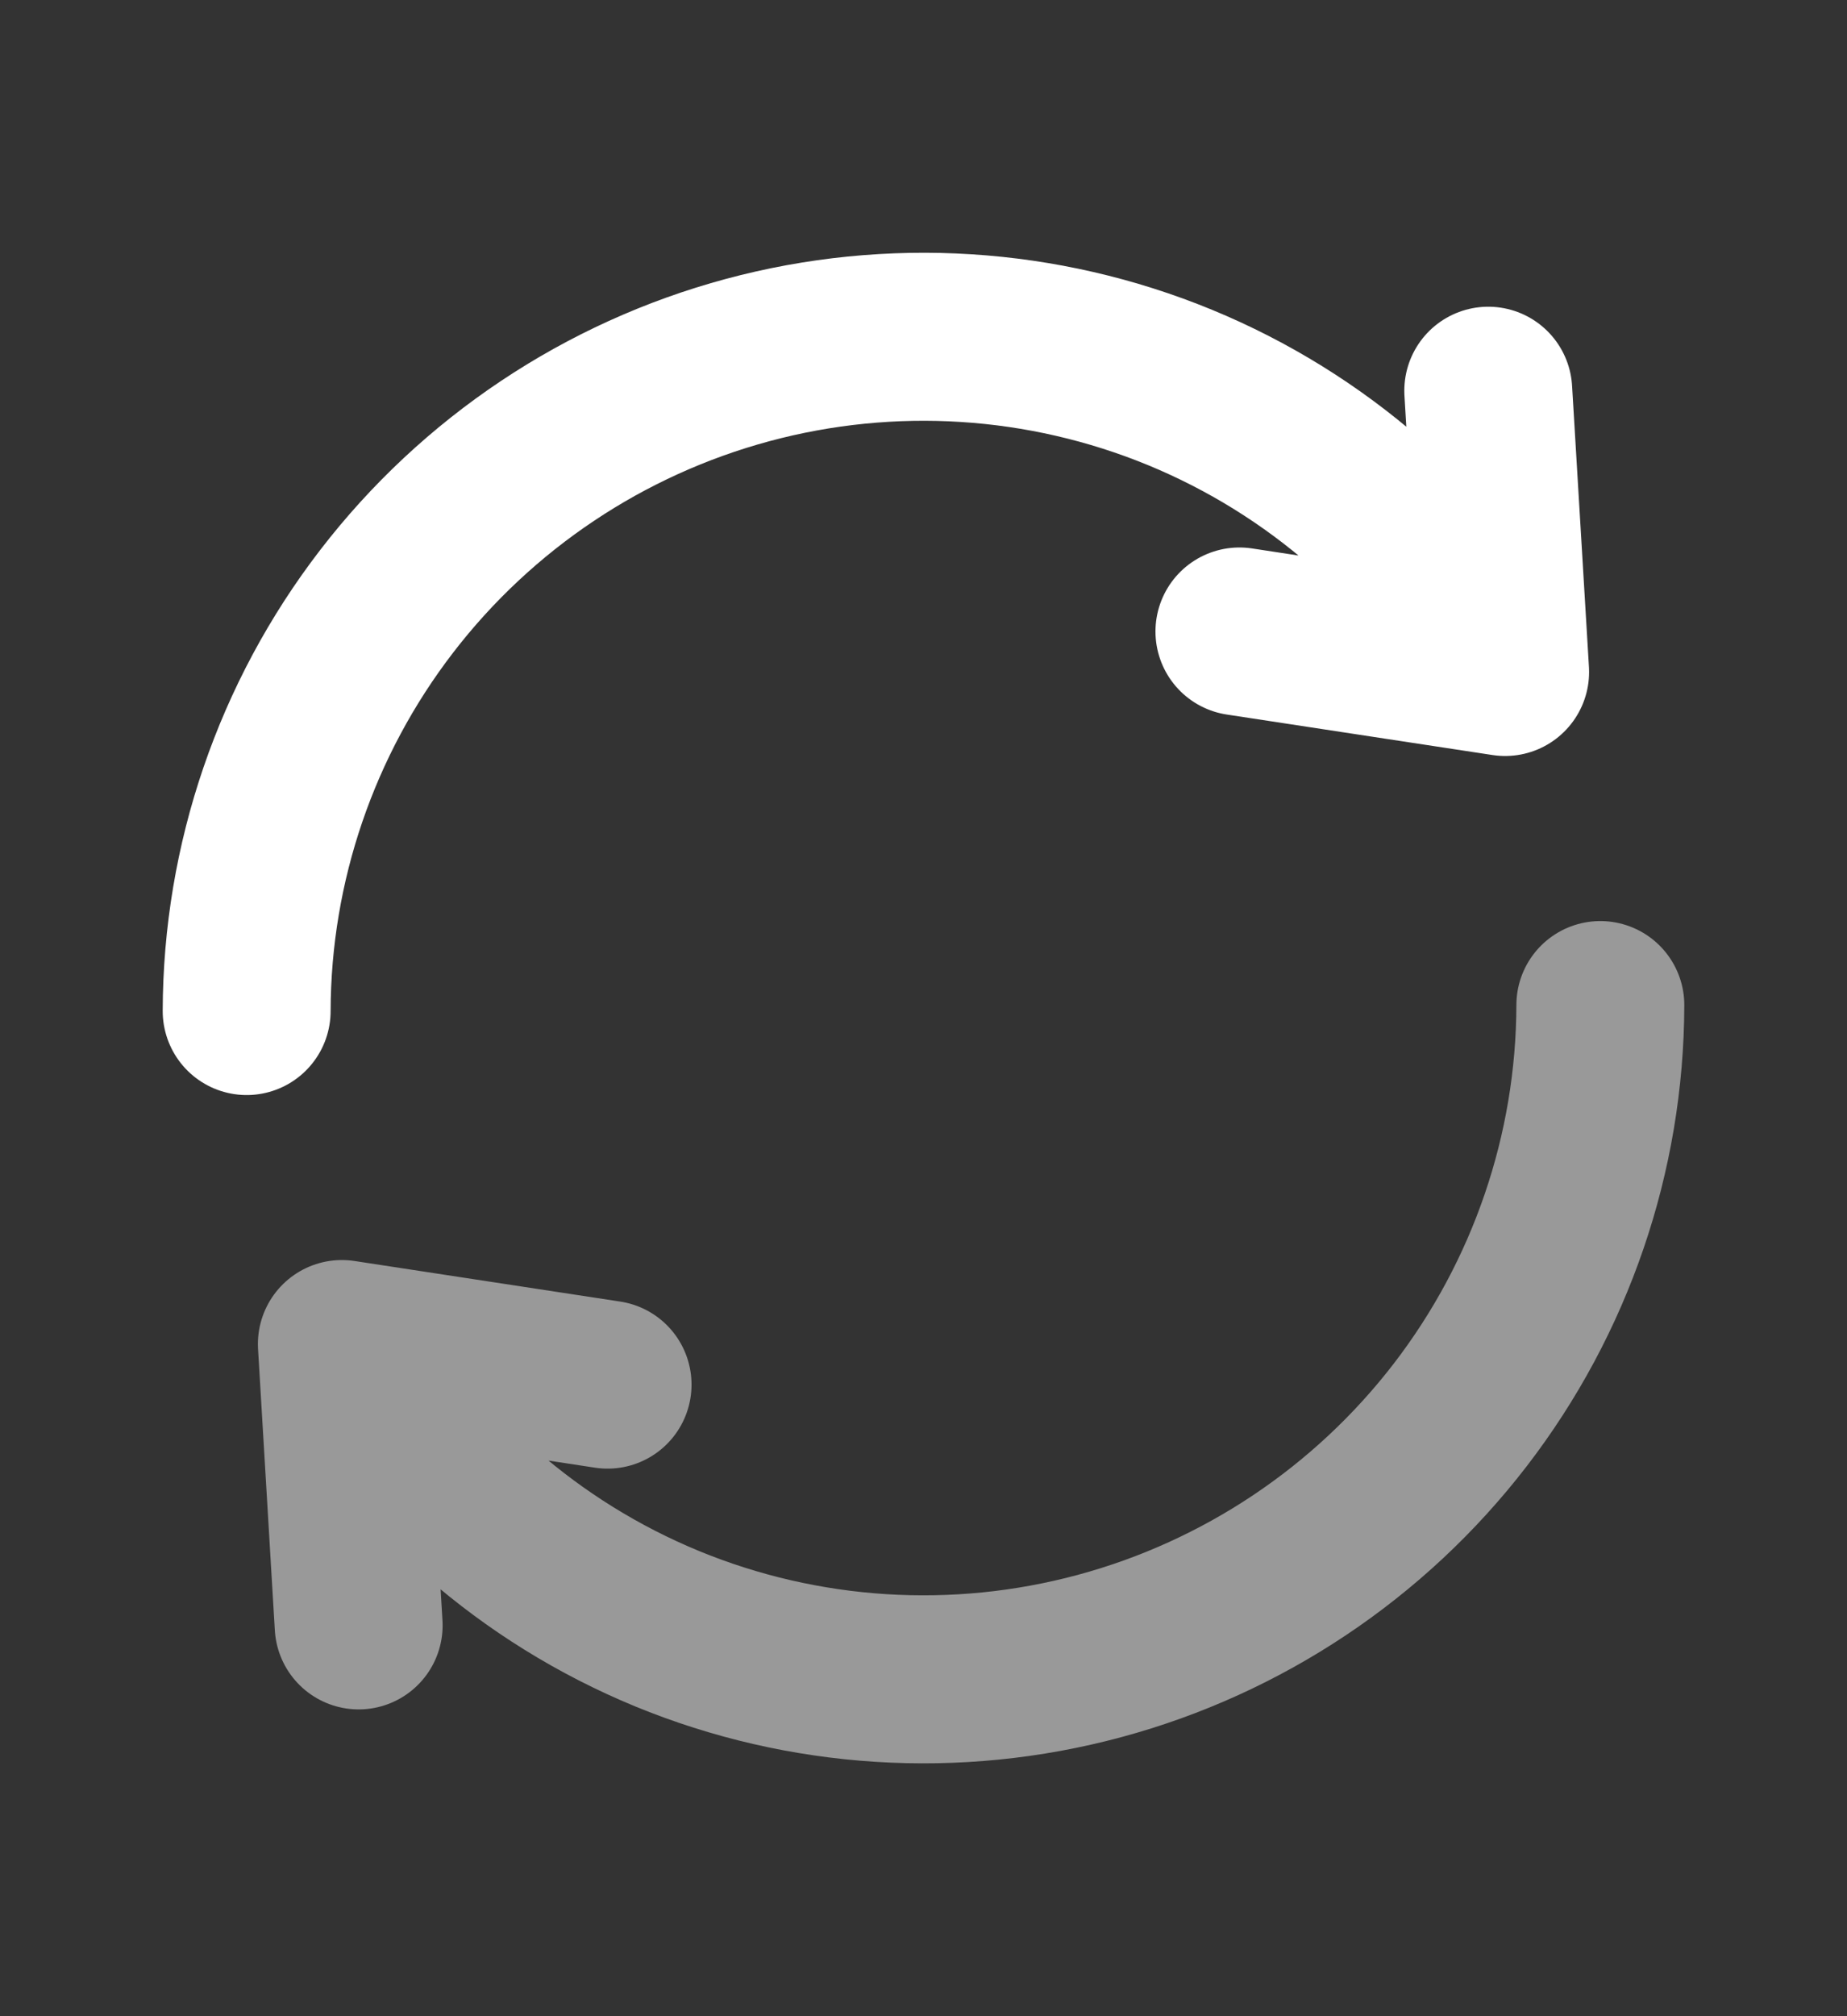 <svg width="22" height="24" viewBox="0 0 22 24" fill="none" xmlns="http://www.w3.org/2000/svg">
<rect x="0" y="0" width="22" height="24" fill="#333333" stroke="none"/>
<path d="M2.938 12.035C2.942 10.272 3.528 8.557 4.607 7.156C5.686 5.755 7.197 4.746 8.905 4.286C10.613 3.826 12.423 3.941 14.055 4.612C15.686 5.284 17.048 6.474 17.928 7.999M17.928 7.999L14.763 7.517M17.928 7.999L17.727 4.651" stroke="white" stroke-width="2" stroke-linecap="round" stroke-linejoin="round"/>
<path opacity="0.5" d="M19.062 11.964C19.058 13.727 18.471 15.442 17.393 16.843C16.314 18.244 14.803 19.253 13.095 19.713C11.387 20.173 9.577 20.058 7.945 19.387C6.314 18.715 4.952 17.525 4.072 15.999M4.072 15.999L7.237 16.482M4.072 15.999L4.272 19.348" stroke="white" stroke-width="2" stroke-linecap="round" stroke-linejoin="round"/>
</svg>
